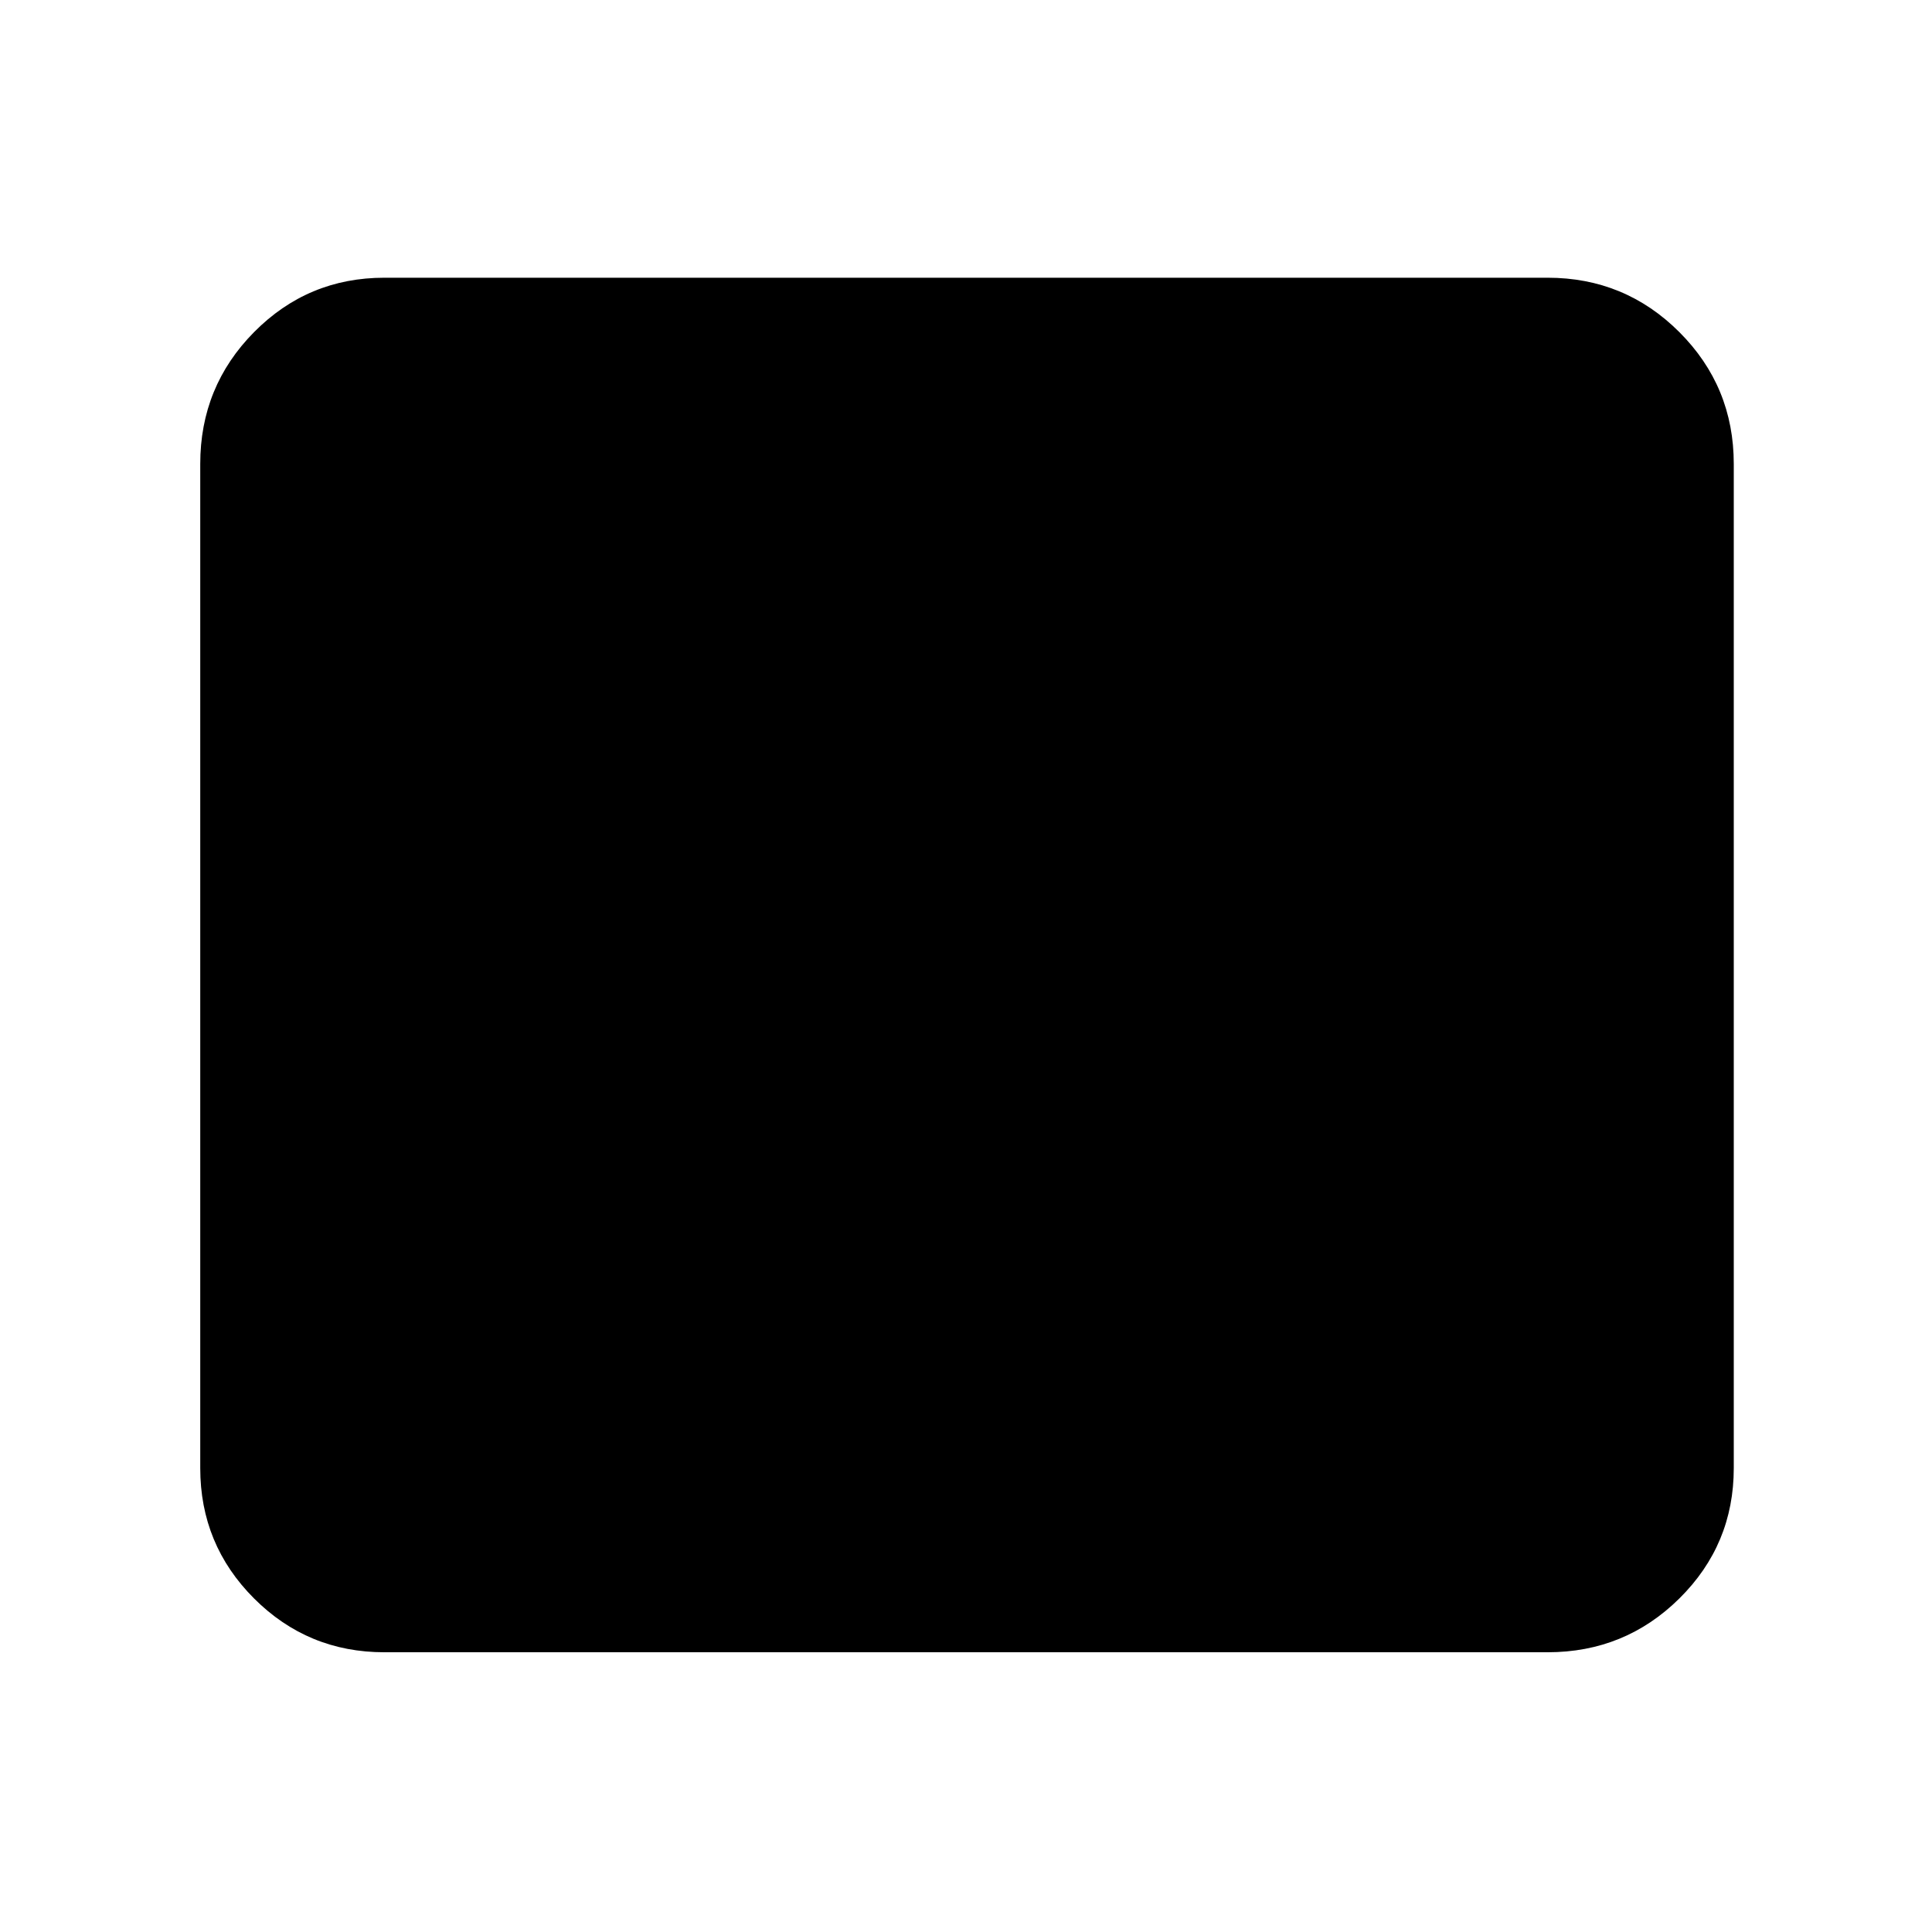 <svg xmlns="http://www.w3.org/2000/svg" height="48" viewBox="0 -960 960 960" width="48"><path d="M191-139q-38.02 0-64.76-26.74Q99.5-192.48 99.5-230.5v-499q0-38.43 26.74-65.47Q152.98-822 191-822h578q38.43 0 65.47 27.03 27.03 27.04 27.03 65.47v499q0 38.02-27.03 64.76Q807.43-139 769-139H191Z"/></svg>